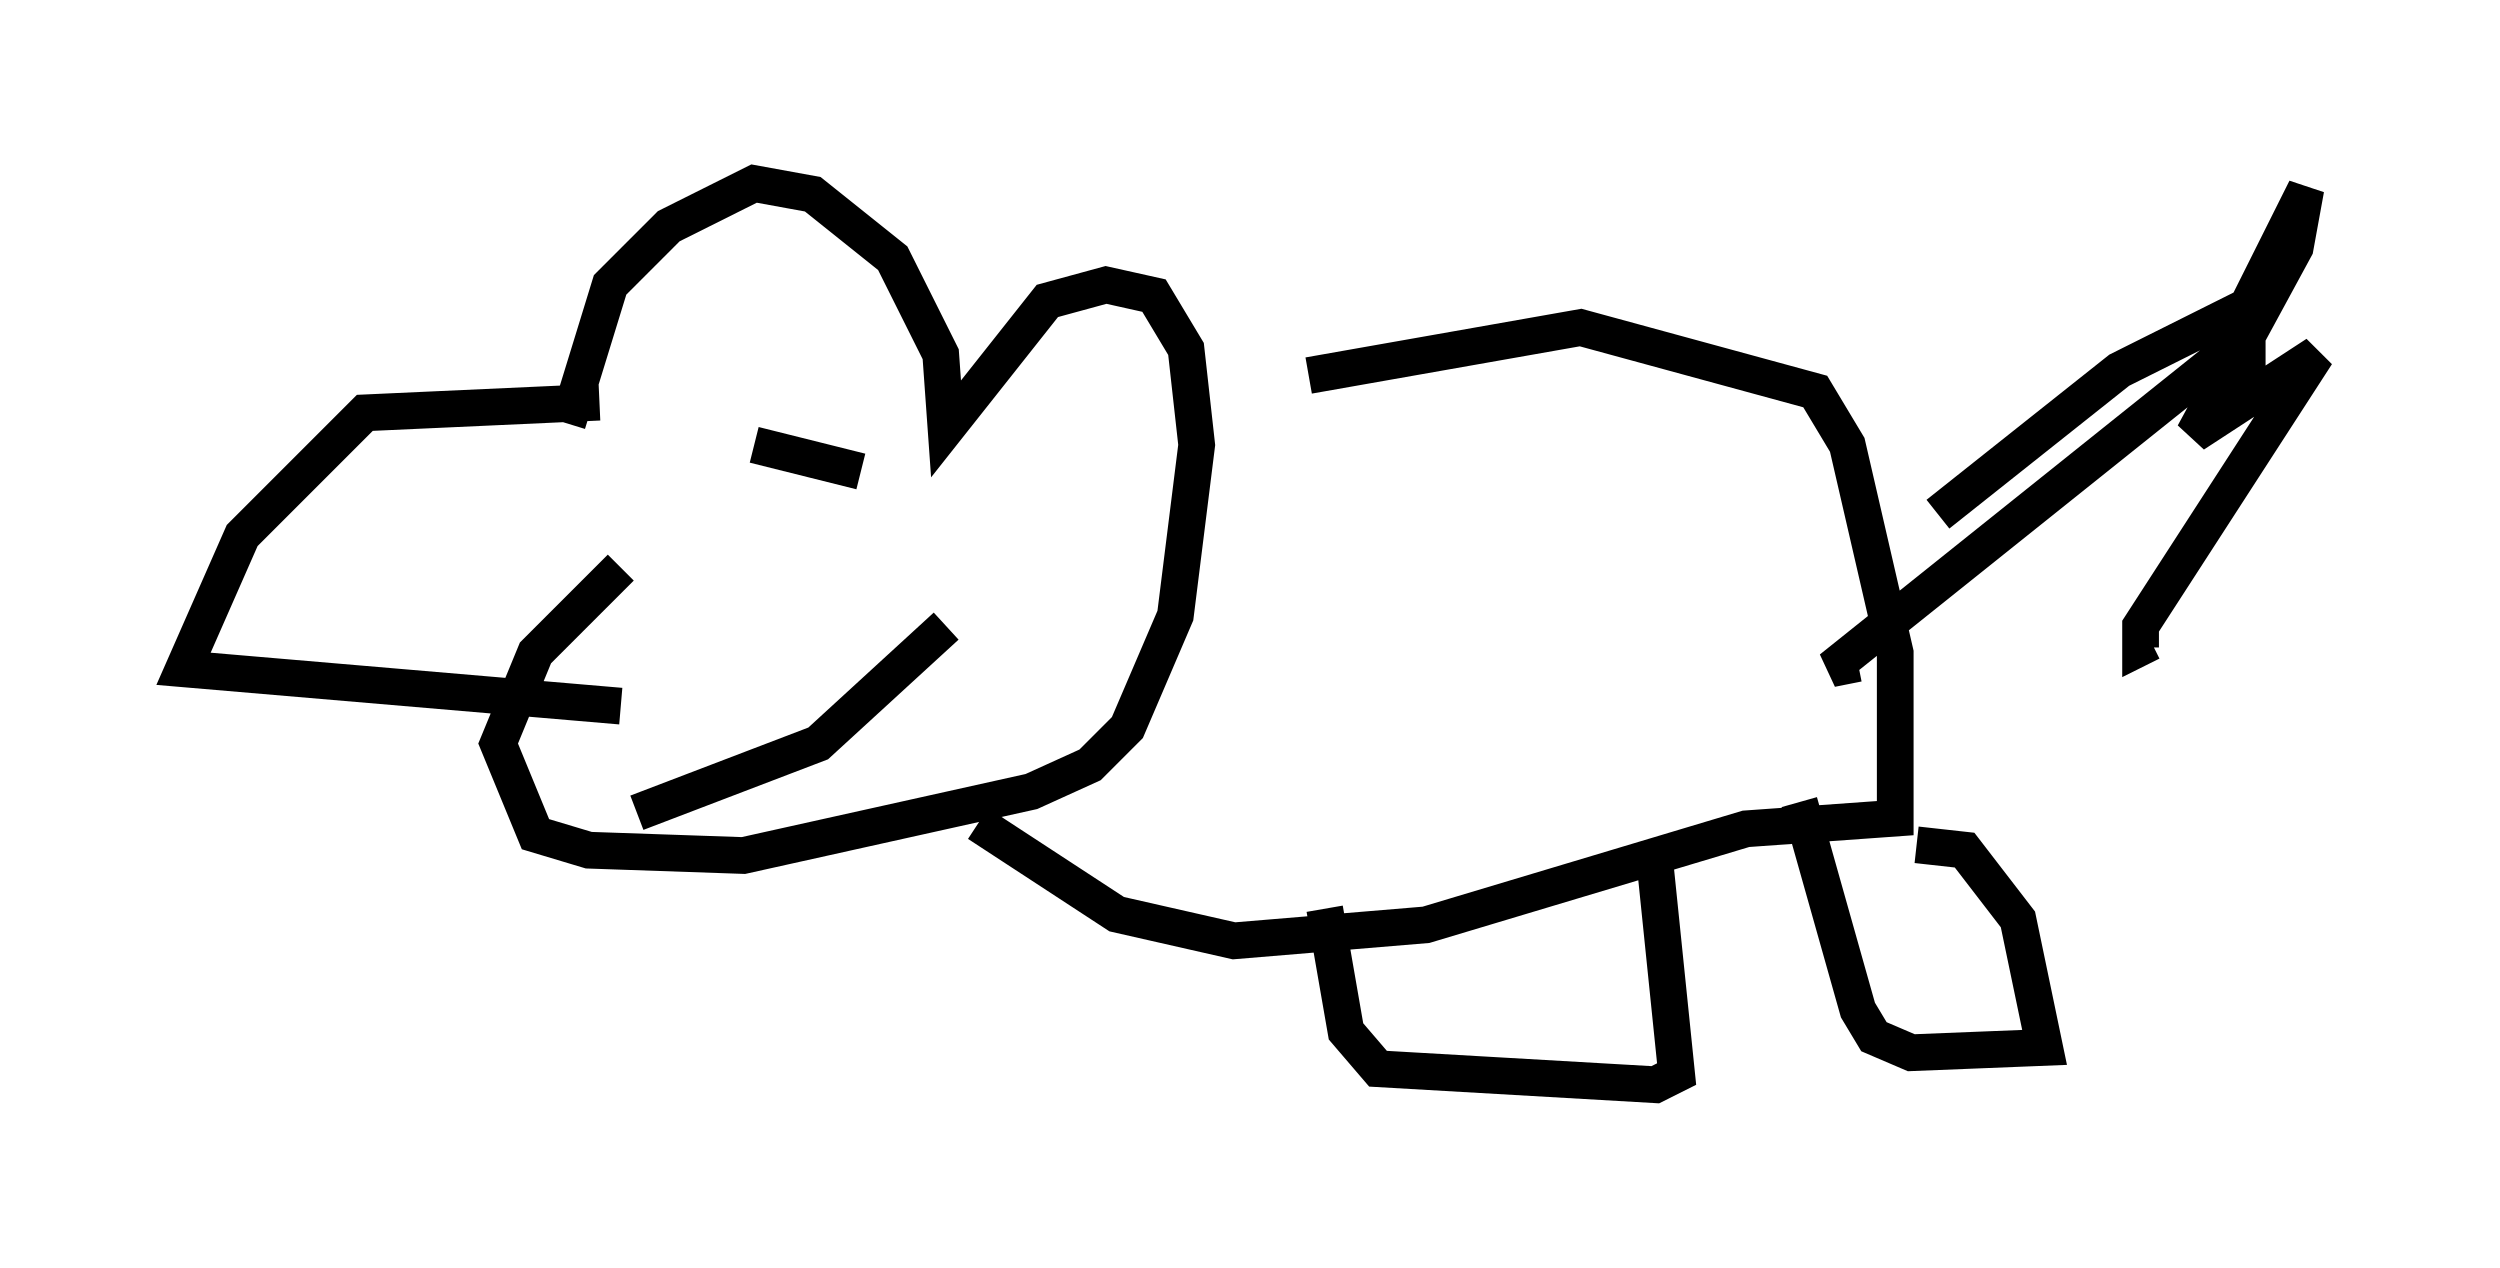 <?xml version="1.0" encoding="utf-8" ?>
<svg baseProfile="full" height="34.547" version="1.1" width="68.1" xmlns="http://www.w3.org/2000/svg" xmlns:ev="http://www.w3.org/2001/xml-events" xmlns:xlink="http://www.w3.org/1999/xlink"><defs /><rect fill="white" height="34.547" width="68.1" x="0" y="0" /><path d="M25.335, 28.24 m0.0, 0.0 m-9.006, -17.285 l-6.391, 0.291 -3.341, 3.341 l-1.598, 3.631 11.911, 1.017 m-1.453, -7.698 l1.162, -3.777 1.598, -1.598 l2.324, -1.162 1.598, 0.291 l2.179, 1.743 1.307, 2.615 l0.145, 2.034 2.76, -3.486 l1.598, -0.436 1.307, 0.291 l0.872, 1.453 0.291, 2.615 l-0.581, 4.648 -1.307, 3.05 l-1.017, 1.017 -1.598, 0.726 l-7.844, 1.743 -4.212, -0.145 l-1.453, -0.436 -1.017, -2.469 l1.017, -2.469 2.324, -2.324 m9.732, 6.972 l3.777, 2.469 3.196, 0.726 l5.229, -0.436 8.715, -2.615 l4.067, -0.291 0.0, -4.503 l-1.307, -5.665 -0.872, -1.453 l-6.391, -1.743 -7.408, 1.307 m0.436, 14.525 l0.581, 3.341 0.872, 1.017 l7.553, 0.436 0.581, -0.291 l-0.581, -5.665 m3.922, -1.743 l1.598, 5.665 0.436, 0.726 l1.017, 0.436 3.631, -0.145 l-0.726, -3.486 -1.453, -1.888 l-1.307, -0.145 m0.581, -9.006 l4.939, -3.922 3.777, -1.888 l-0.726, 1.307 -10.894, 8.715 l0.726, -0.145 m10.603, -7.698 l0.0, -2.034 1.598, -3.196 l-0.291, 1.598 -2.76, 5.084 l3.341, -2.179 -4.793, 7.408 l0.0, 0.581 0.291, -0.145 m-40.38, -4.503 l0.0, 0.0 m2.324, -0.872 l2.905, 0.726 m-6.101, 9.296 l4.939, -1.888 3.486, -3.196 " fill="none" stroke="black" stroke-width="1" /></svg>